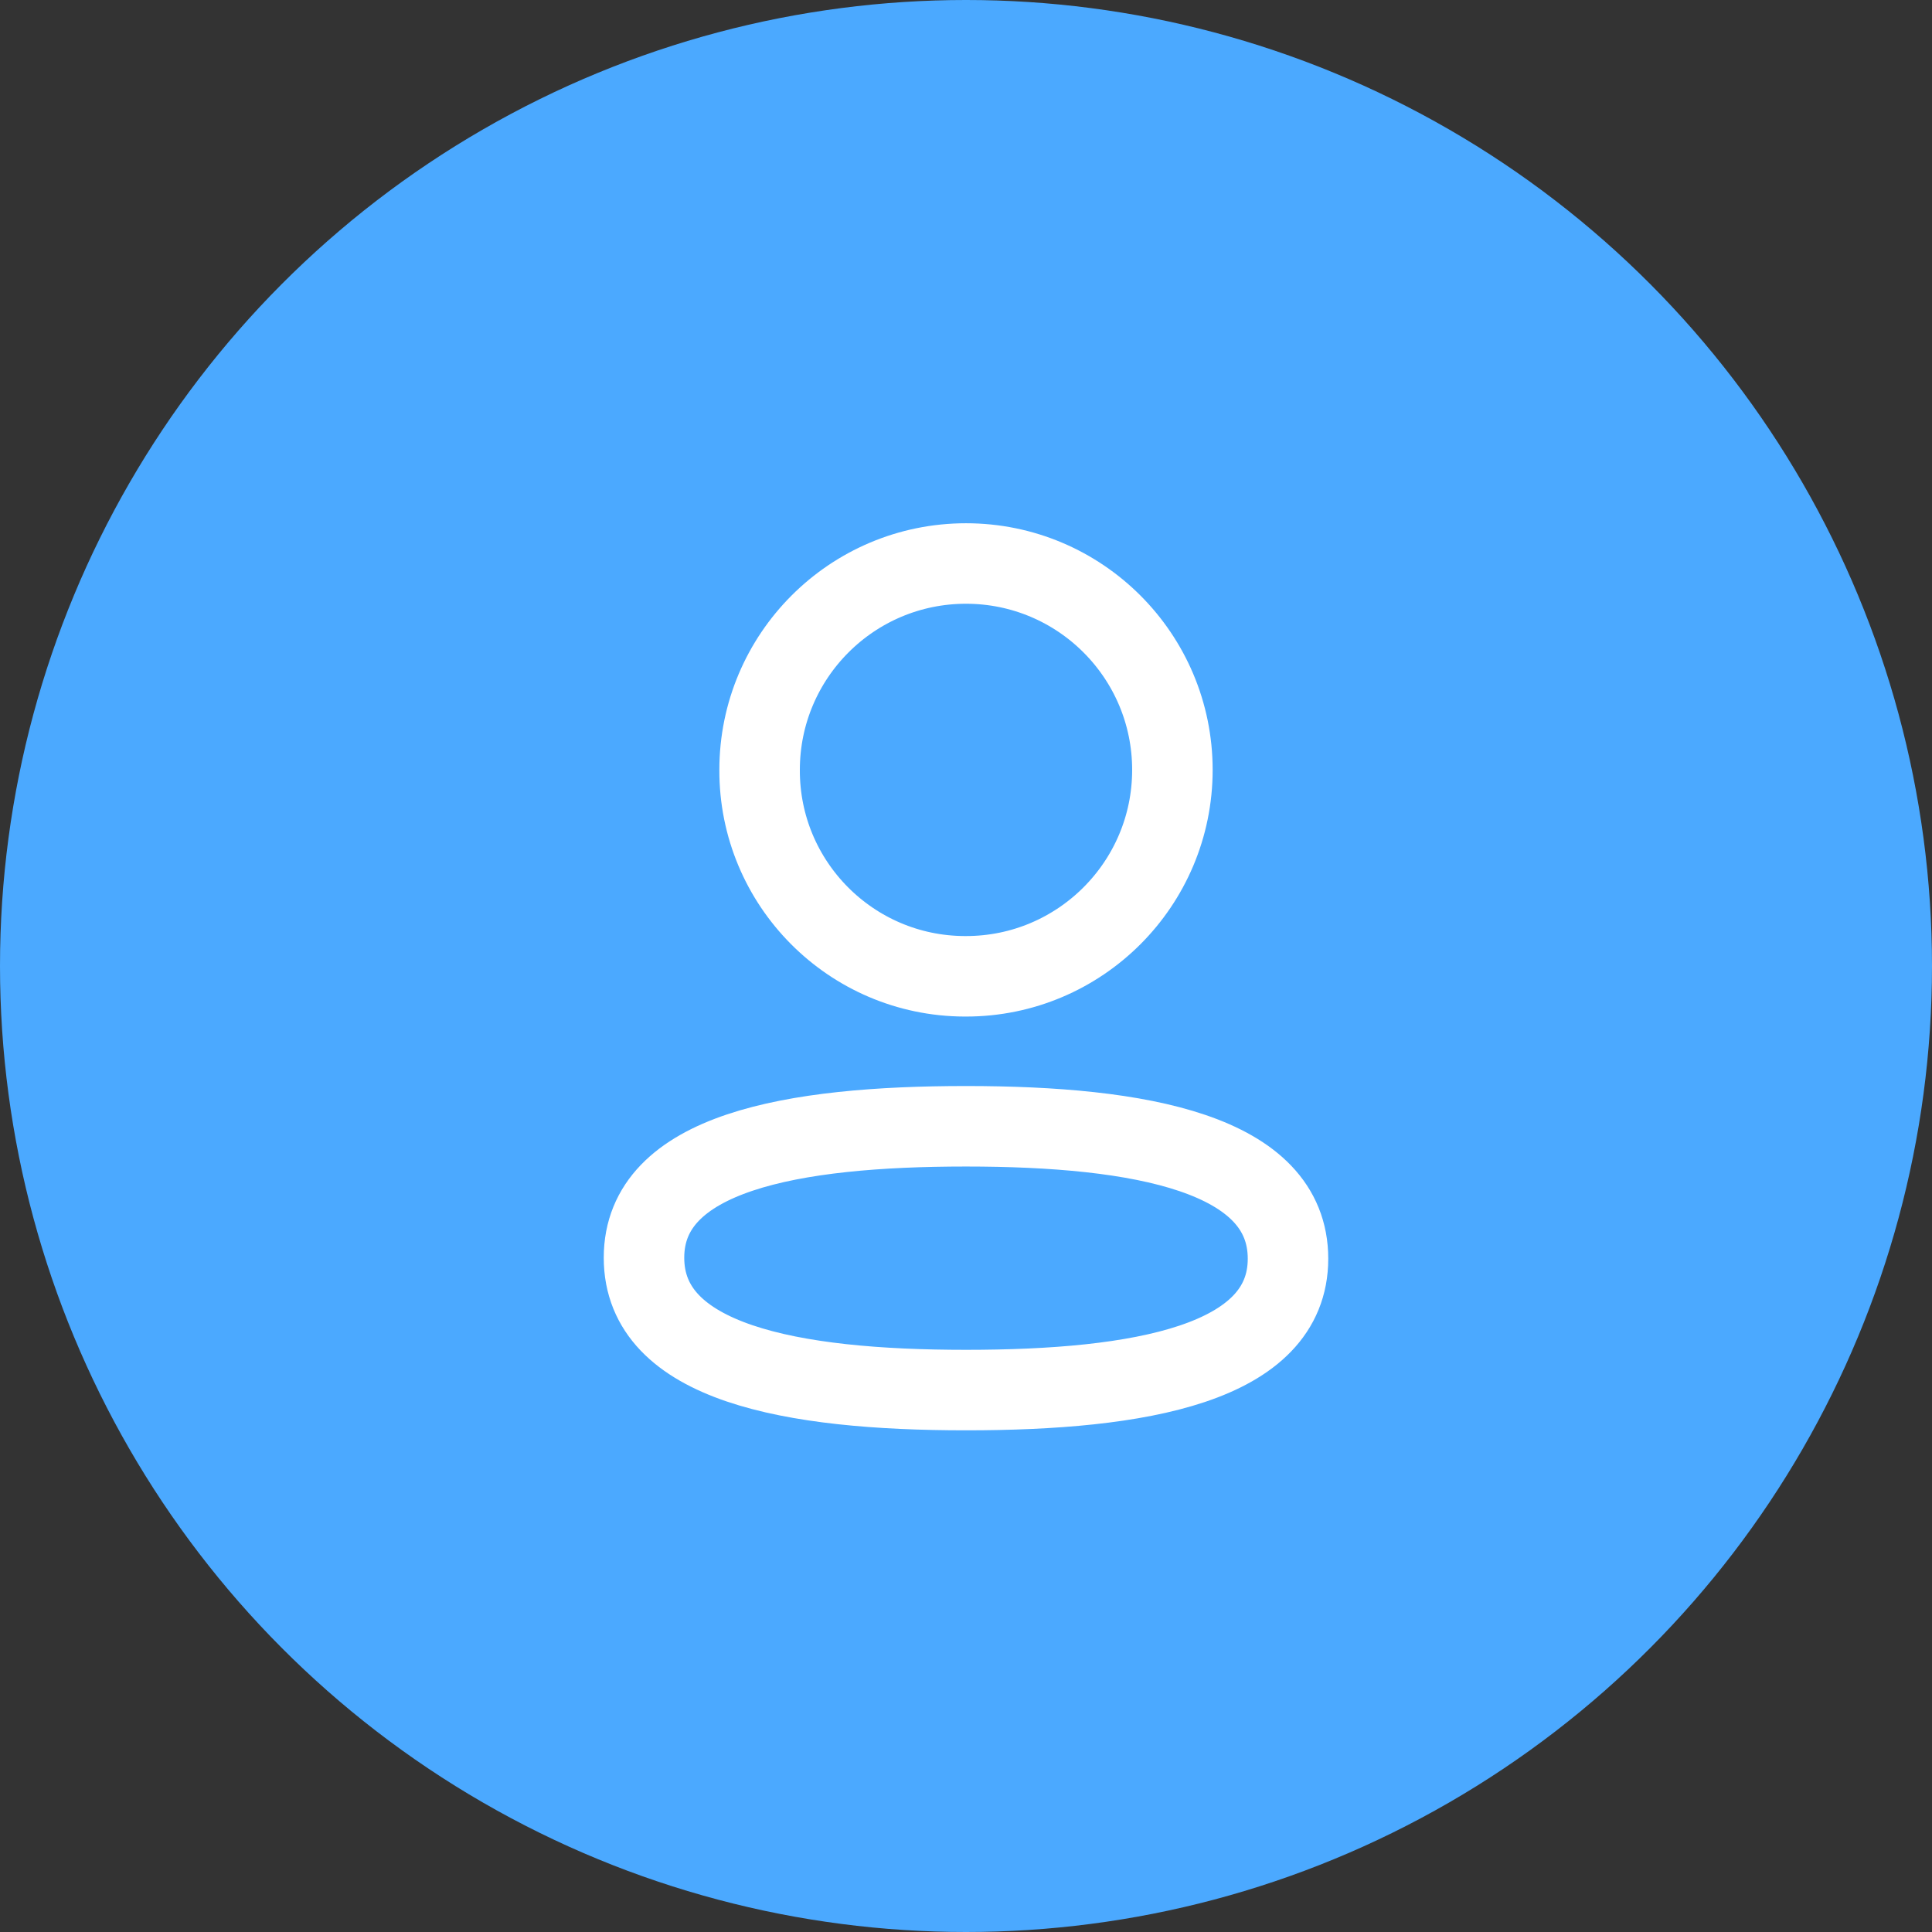 <svg width="24" height="24" viewBox="0 0 24 24" fill="none" xmlns="http://www.w3.org/2000/svg">
<rect x="0" y="0" width="24" height="24" fill="#333333" stroke="none"/>
<circle cx="12" cy="12" r="12" fill="#4BA9FF"/>
<path fill-rule="evenodd" clip-rule="evenodd" d="M12 13.991C9.843 13.991 8 14.317 8 15.624C8 16.93 9.831 17.268 12 17.268C14.158 17.268 16 16.942 16 15.636C16 14.33 14.17 13.991 12 13.991Z" stroke="white" stroke-linecap="round" stroke-linejoin="round"/>
<path fill-rule="evenodd" clip-rule="evenodd" d="M12 12.128C13.416 12.128 14.564 10.979 14.564 9.564C14.564 8.148 13.416 7 12 7C10.584 7 9.436 8.148 9.436 9.564C9.431 10.975 10.572 12.123 11.982 12.128H12Z" stroke="white" stroke-linecap="round" stroke-linejoin="round"/>
</svg>
